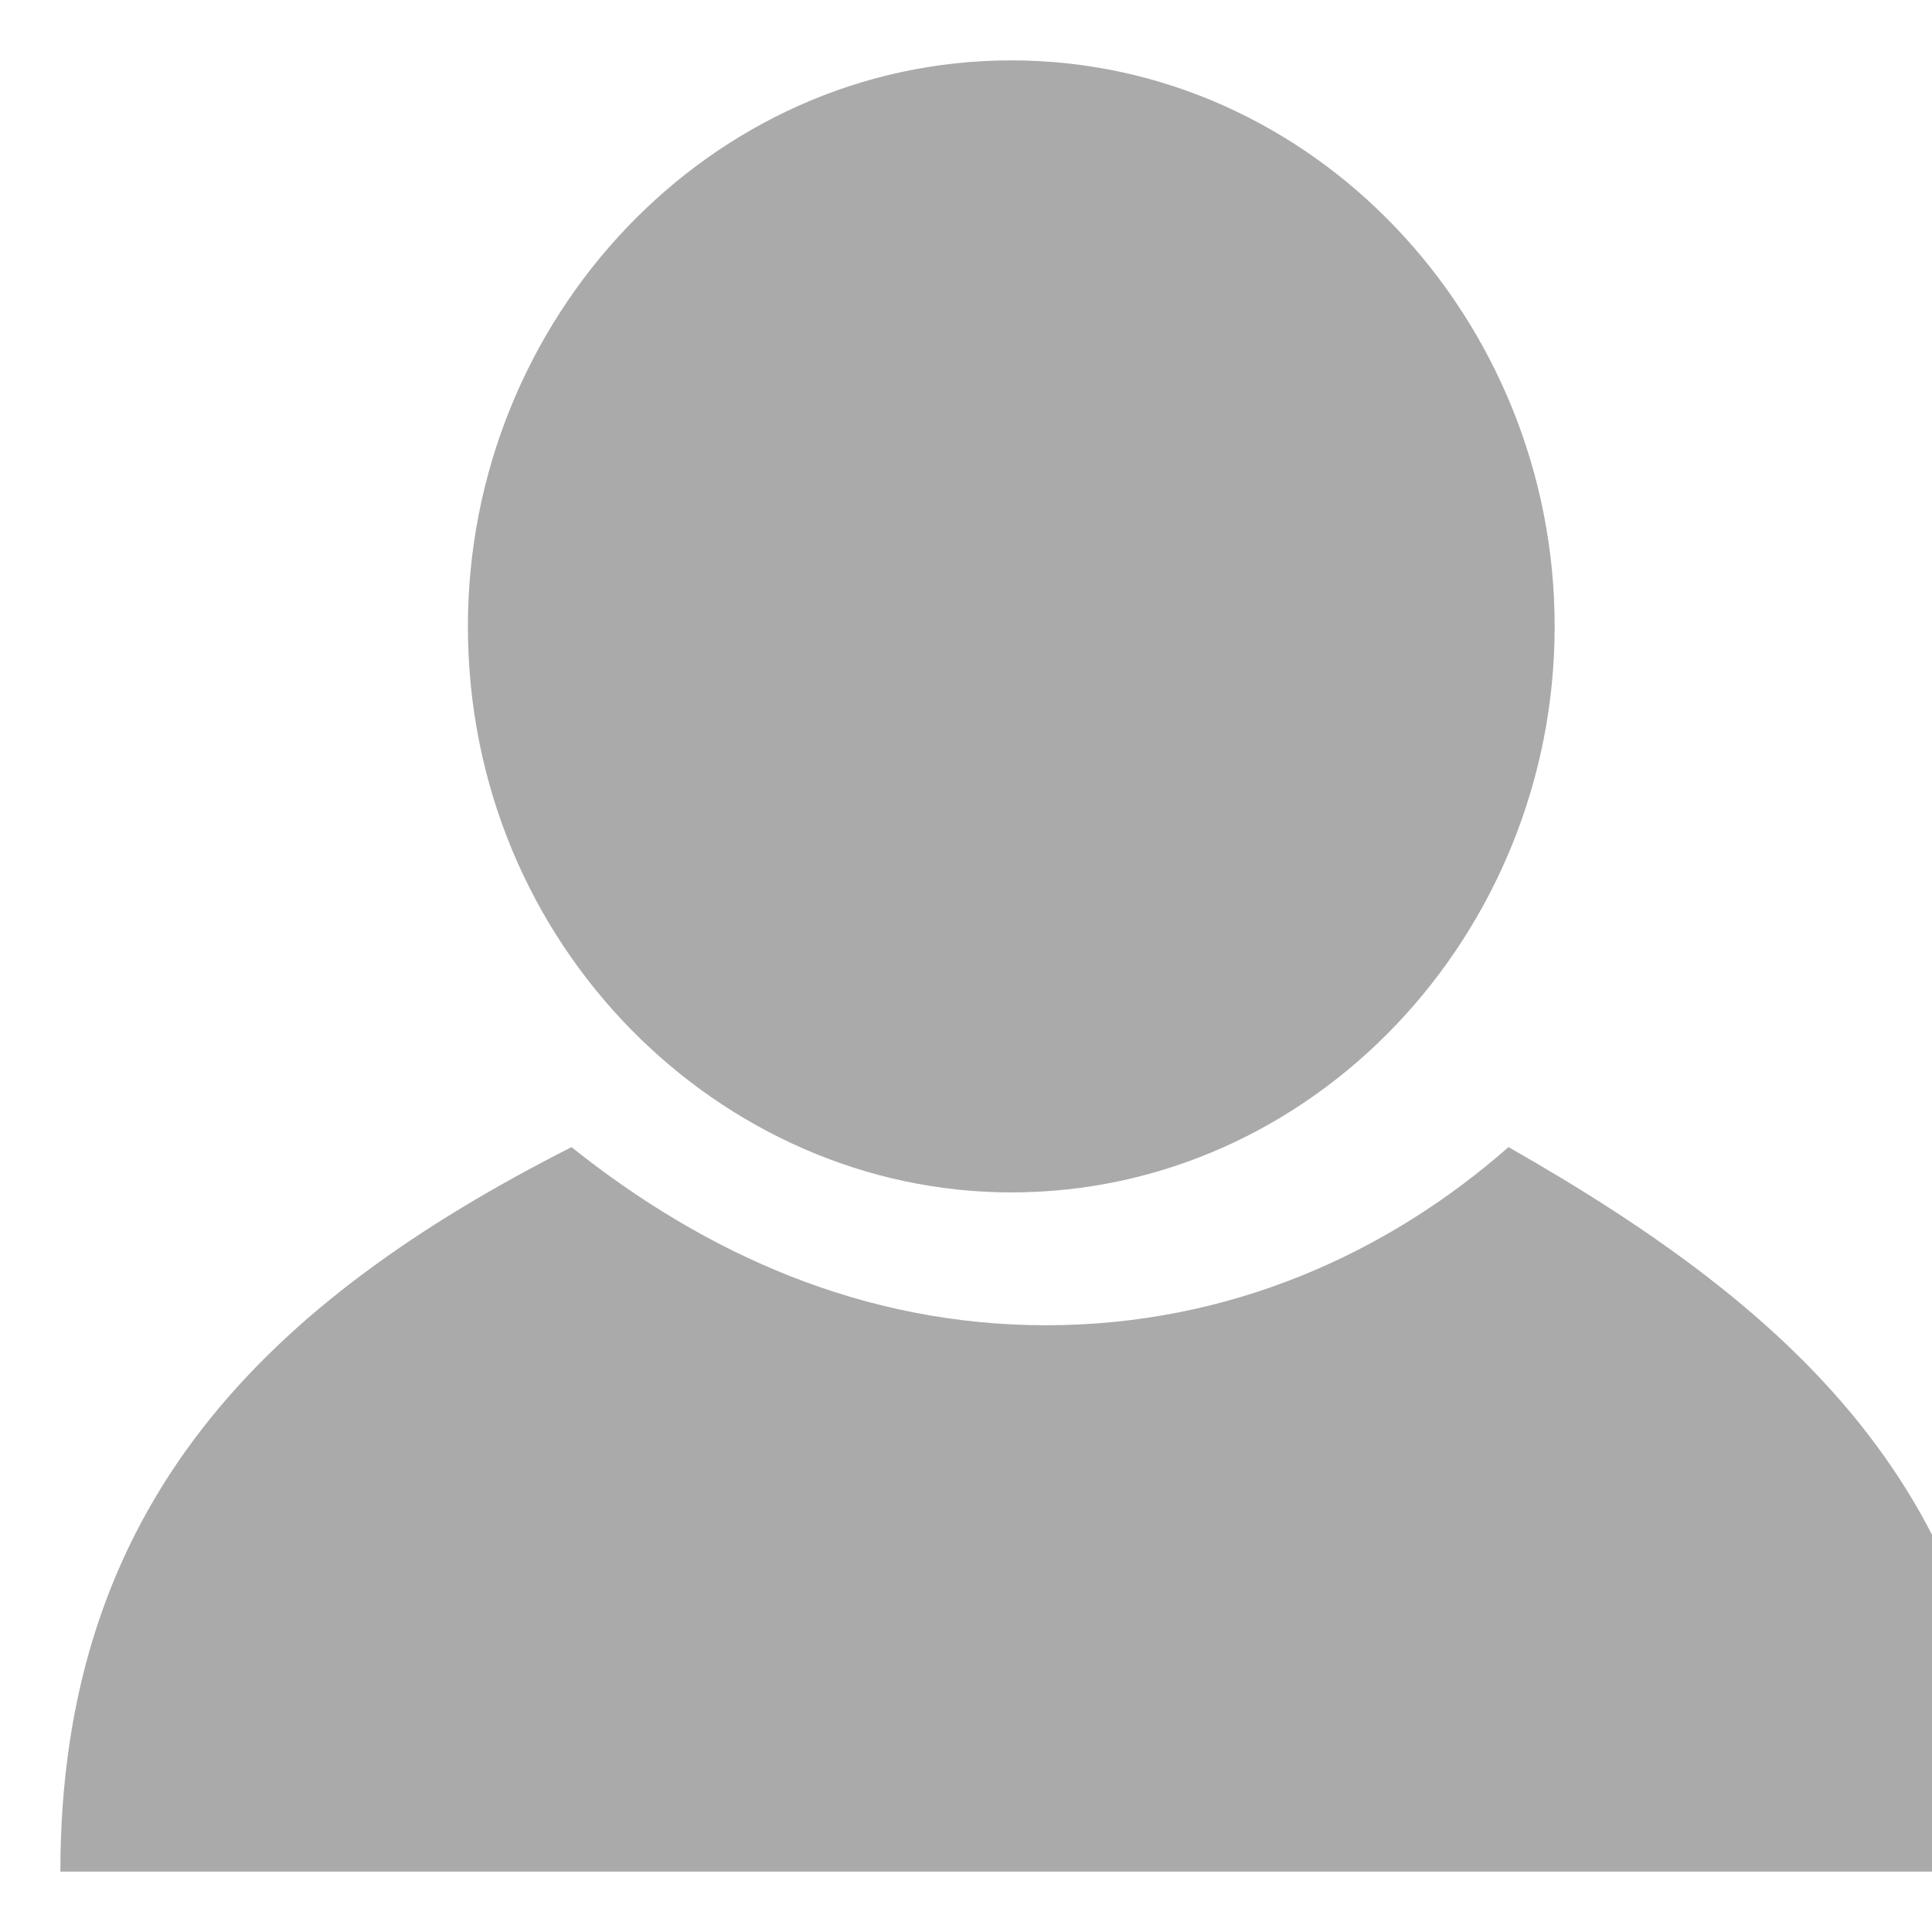 <?xml version="1.0" standalone="no"?><!DOCTYPE svg PUBLIC "-//W3C//DTD SVG 1.1//EN" "http://www.w3.org/Graphics/SVG/1.1/DTD/svg11.dtd"><svg t="1758780140322" class="icon" viewBox="0 0 1024 1024" version="1.1" xmlns="http://www.w3.org/2000/svg" p-id="23723" xmlns:xlink="http://www.w3.org/1999/xlink" width="64" height="64"><path d="M799.544 608c-64.488 56.64-148.344 94.416-245.088 94.416S373.856 664.664 302.912 608C141.608 689.84 32 796.856 32 992h1032c0-195.144-109.656-295.872-264.456-384z" fill="#aaa" p-id="23724" data-spm-anchor-id="a313x.search_index.0.i22.6a863a818Bty9S" class="selected"></path><path d="M536 632c160.008 0 288-136.968 288-300S696.008 32 536 32 248 168.968 248 332C248 501.56 382.4 632 536 632z" fill="#aaa" p-id="23725" data-spm-anchor-id="a313x.search_index.0.i21.6a863a818Bty9S" class="selected"></path></svg>